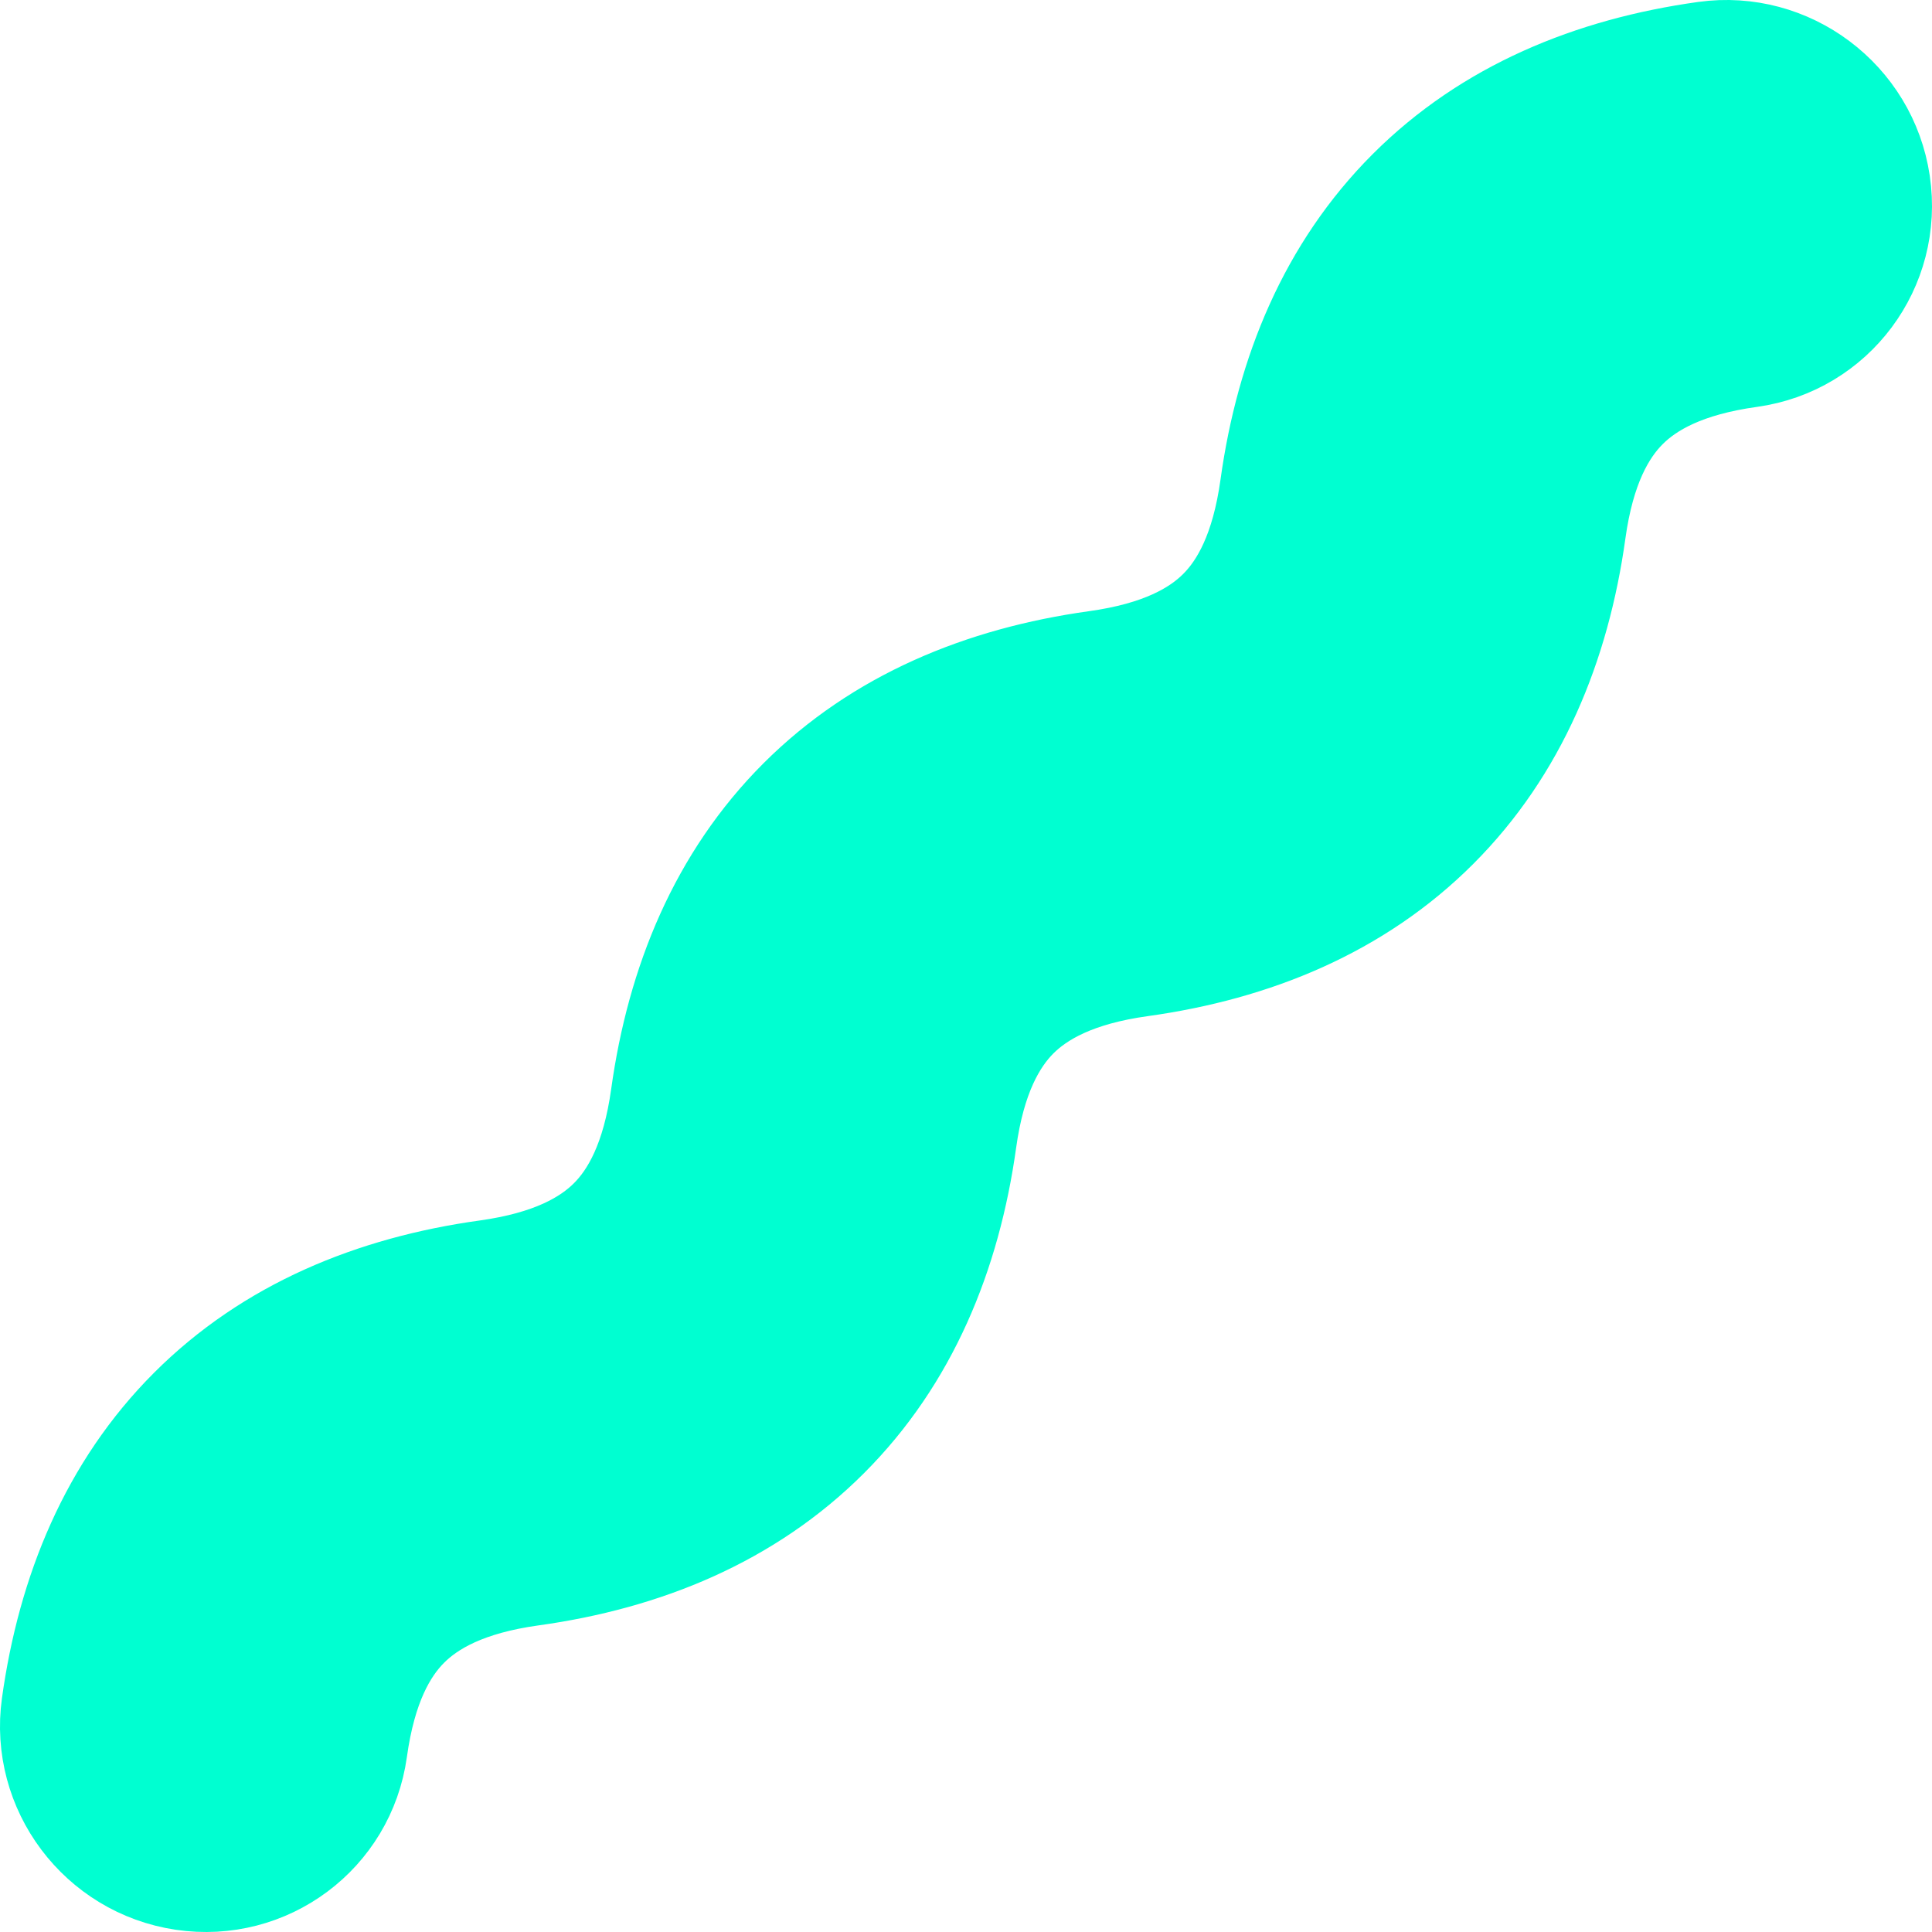 <svg width="54" height="54" viewBox="0 0 54 54" fill="none" xmlns="http://www.w3.org/2000/svg">
  <path d="M10.382 48.972C10.623 47.233 11.168 46.304 11.707 45.766C12.245 45.227 13.175 44.681 14.913 44.44C18.158 43.99 21.14 42.771 23.441 40.47C25.742 38.17 26.96 35.187 27.411 31.942C27.652 30.204 28.198 29.275 28.736 28.736C29.275 28.198 30.204 27.652 31.942 27.411C35.187 26.96 38.17 25.742 40.47 23.441C42.771 21.14 43.99 18.158 44.44 14.913C44.681 13.175 45.227 12.245 45.766 11.707C46.304 11.168 47.233 10.623 48.972 10.382C51.553 10.023 53.332 7.635 52.948 5.056C52.565 2.485 50.175 0.688 47.602 1.045C44.357 1.496 41.374 2.714 39.074 5.015C36.773 7.316 35.554 10.298 35.104 13.543C34.862 15.281 34.317 16.211 33.778 16.749C33.24 17.288 32.31 17.833 30.572 18.074C27.328 18.525 24.345 19.744 22.044 22.044C19.744 24.345 18.525 27.328 18.074 30.572C17.833 32.31 17.288 33.24 16.749 33.778C16.211 34.317 15.281 34.862 13.543 35.104C10.298 35.554 7.316 36.773 5.015 39.074C2.714 41.374 1.496 44.357 1.045 47.602C0.688 50.175 2.485 52.565 5.056 52.948C7.635 53.332 10.023 51.553 10.382 48.972Z" fill="#00FFD1" stroke="#00FFD1" stroke-width="2" stroke-linecap="round" stroke-linejoin="round"/>
</svg>
